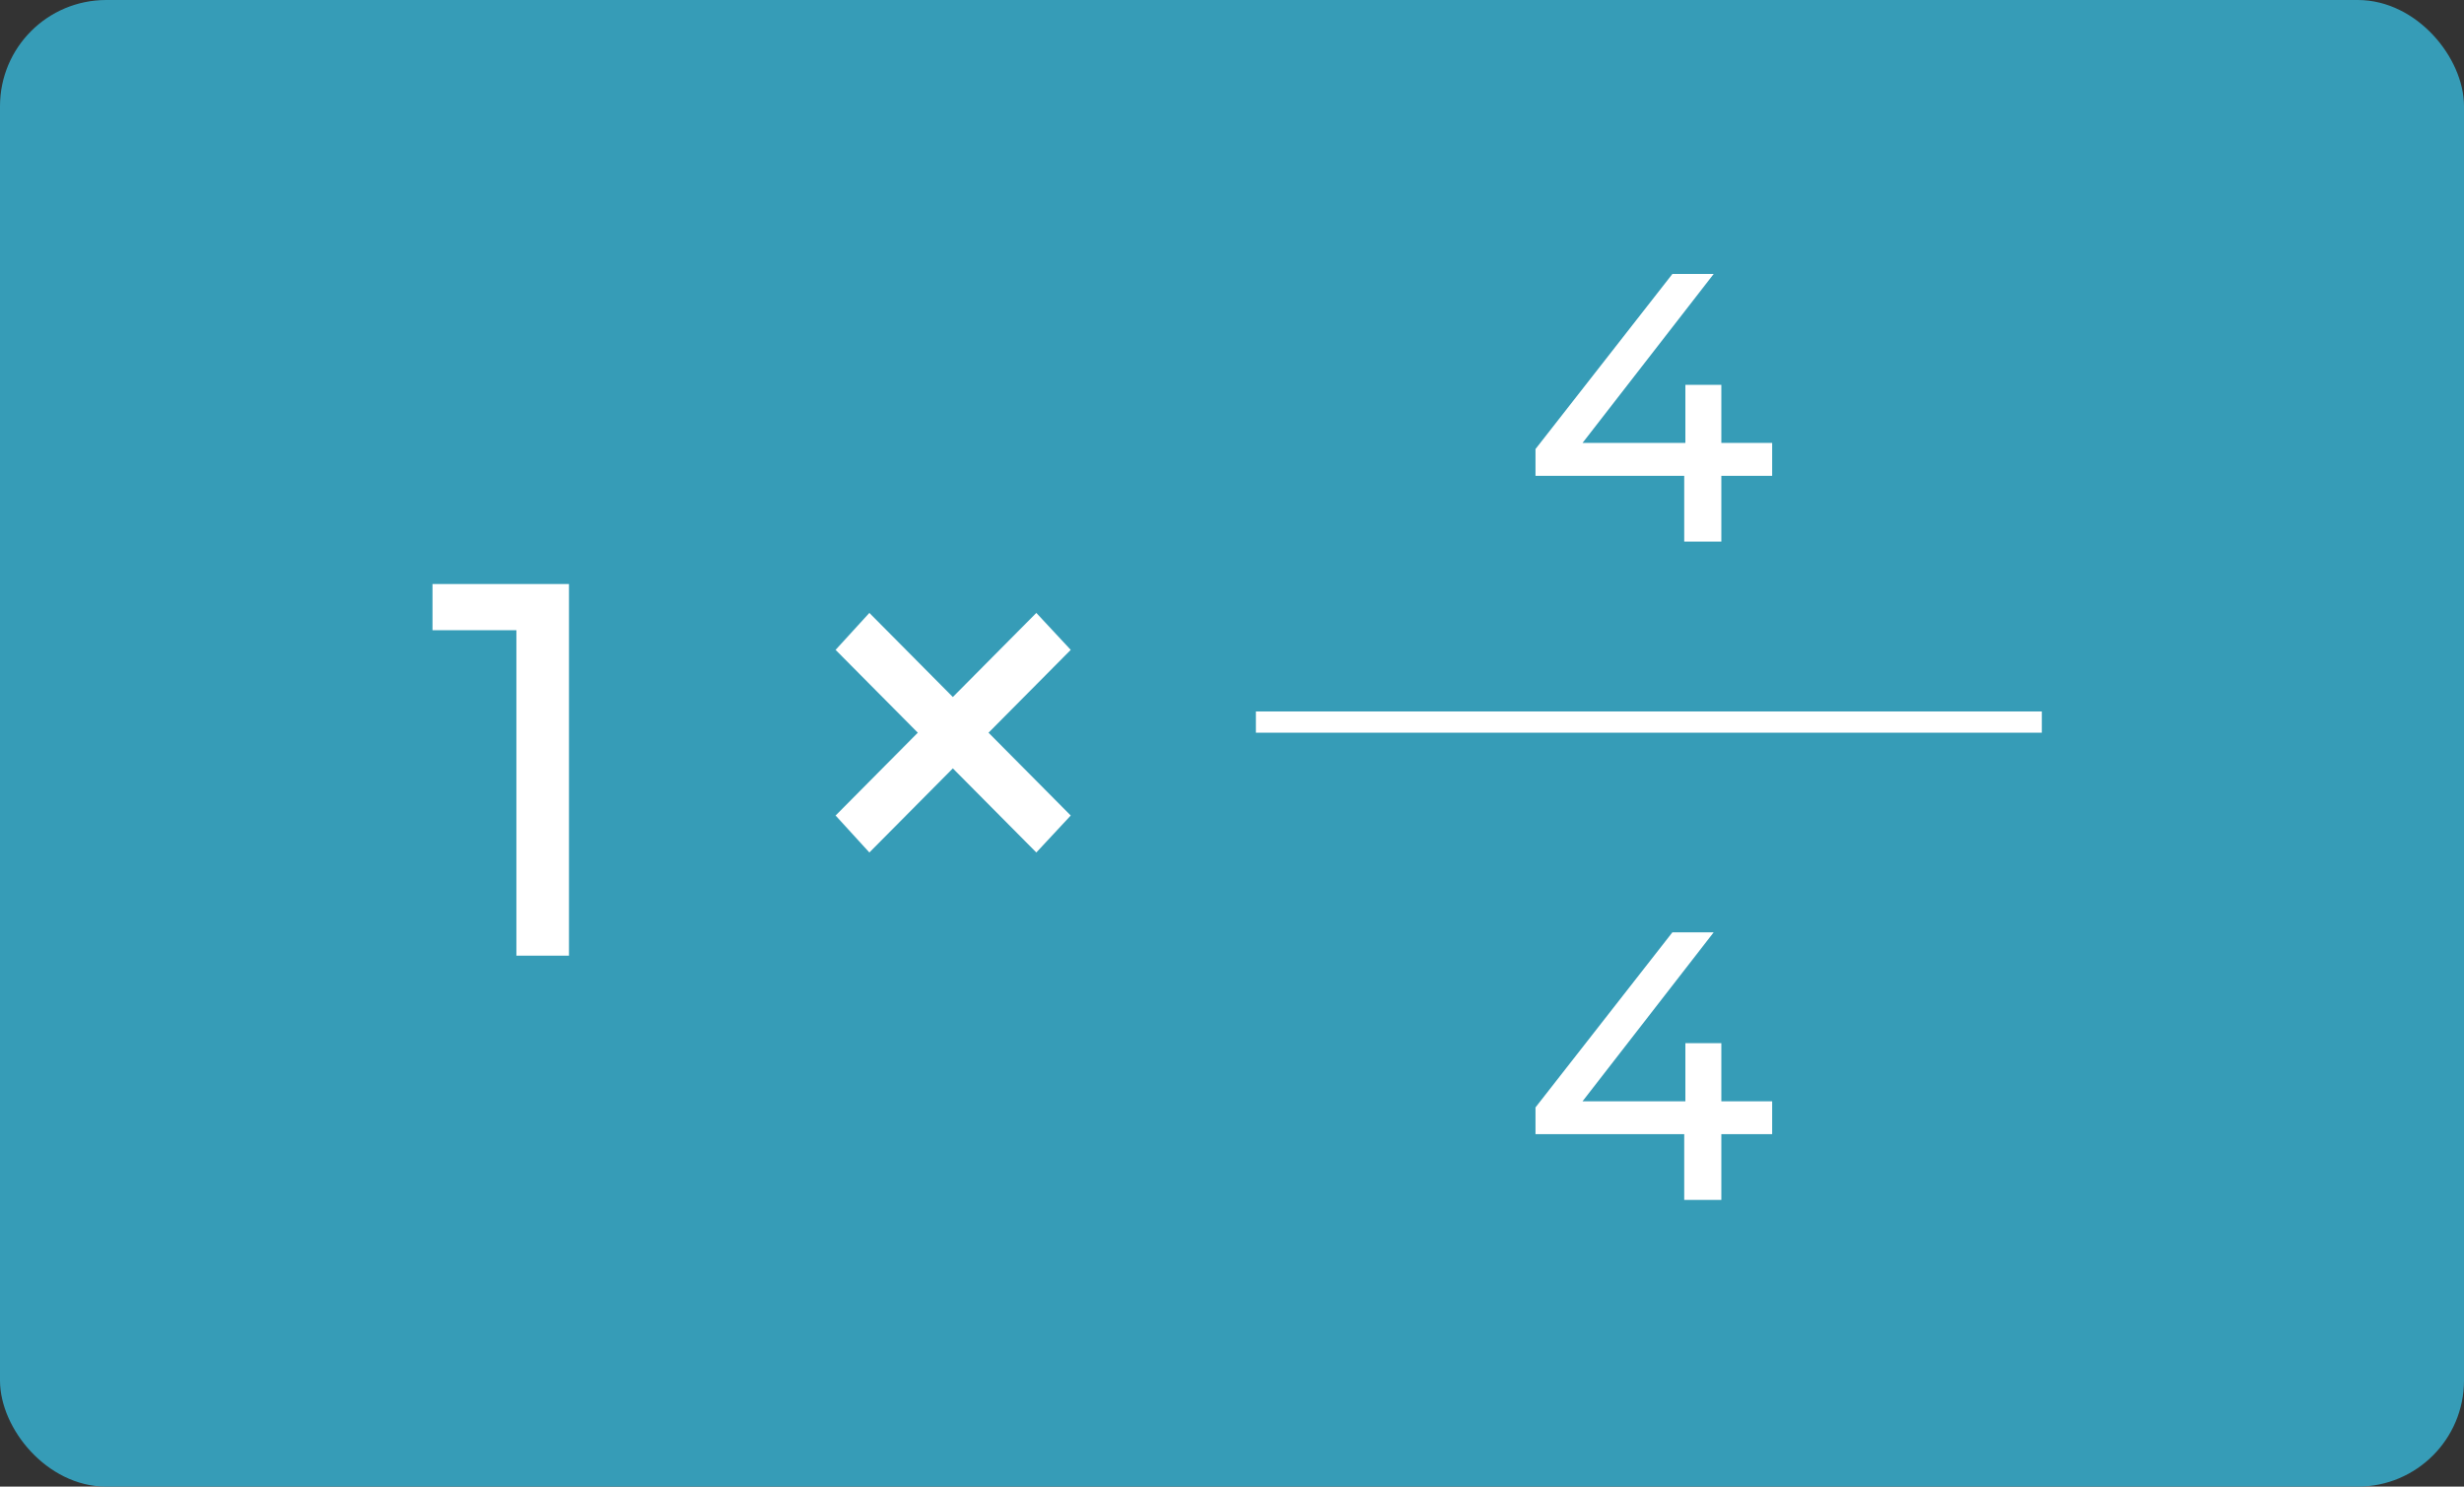 <svg width="116" height="70" viewBox="0 0 116 70" fill="none" xmlns="http://www.w3.org/2000/svg">
<rect x="0" y="0" width="116" height="70" fill="#333333" stroke="none"/>
<rect x="0.5" y="0.5" width="115" height="69" rx="4.5" fill="#369CB7"/>
<path d="M83.43 22.404H81.037V25.5H79.29V22.404H72.288V21.144L78.733 12.9H80.677L74.502 20.856H79.344V18.12H81.037V20.856H83.43V22.404Z" fill="white"/>
<path d="M26.786 27.5V45H24.311V29.675H20.361V27.5H26.786ZM46.538 34.5L50.408 38.4L48.788 40.14L44.858 36.18L40.928 40.14L39.338 38.4L43.208 34.5L39.338 30.6L40.928 28.86L44.858 32.82L48.788 28.86L50.408 30.6L46.538 34.5Z" fill="white"/>
<path d="M83.43 53.404H81.037V56.5H79.29V53.404H72.288V52.144L78.733 43.9H80.677L74.502 51.856H79.344V49.12H81.037V51.856H83.43V53.404Z" fill="white"/>
<line x1="59.125" y1="34" x2="96.125" y2="34" stroke="white"/>
<rect x="0.5" y="0.5" width="115" height="69" rx="4.5" stroke="#369CB7"/>
</svg>
